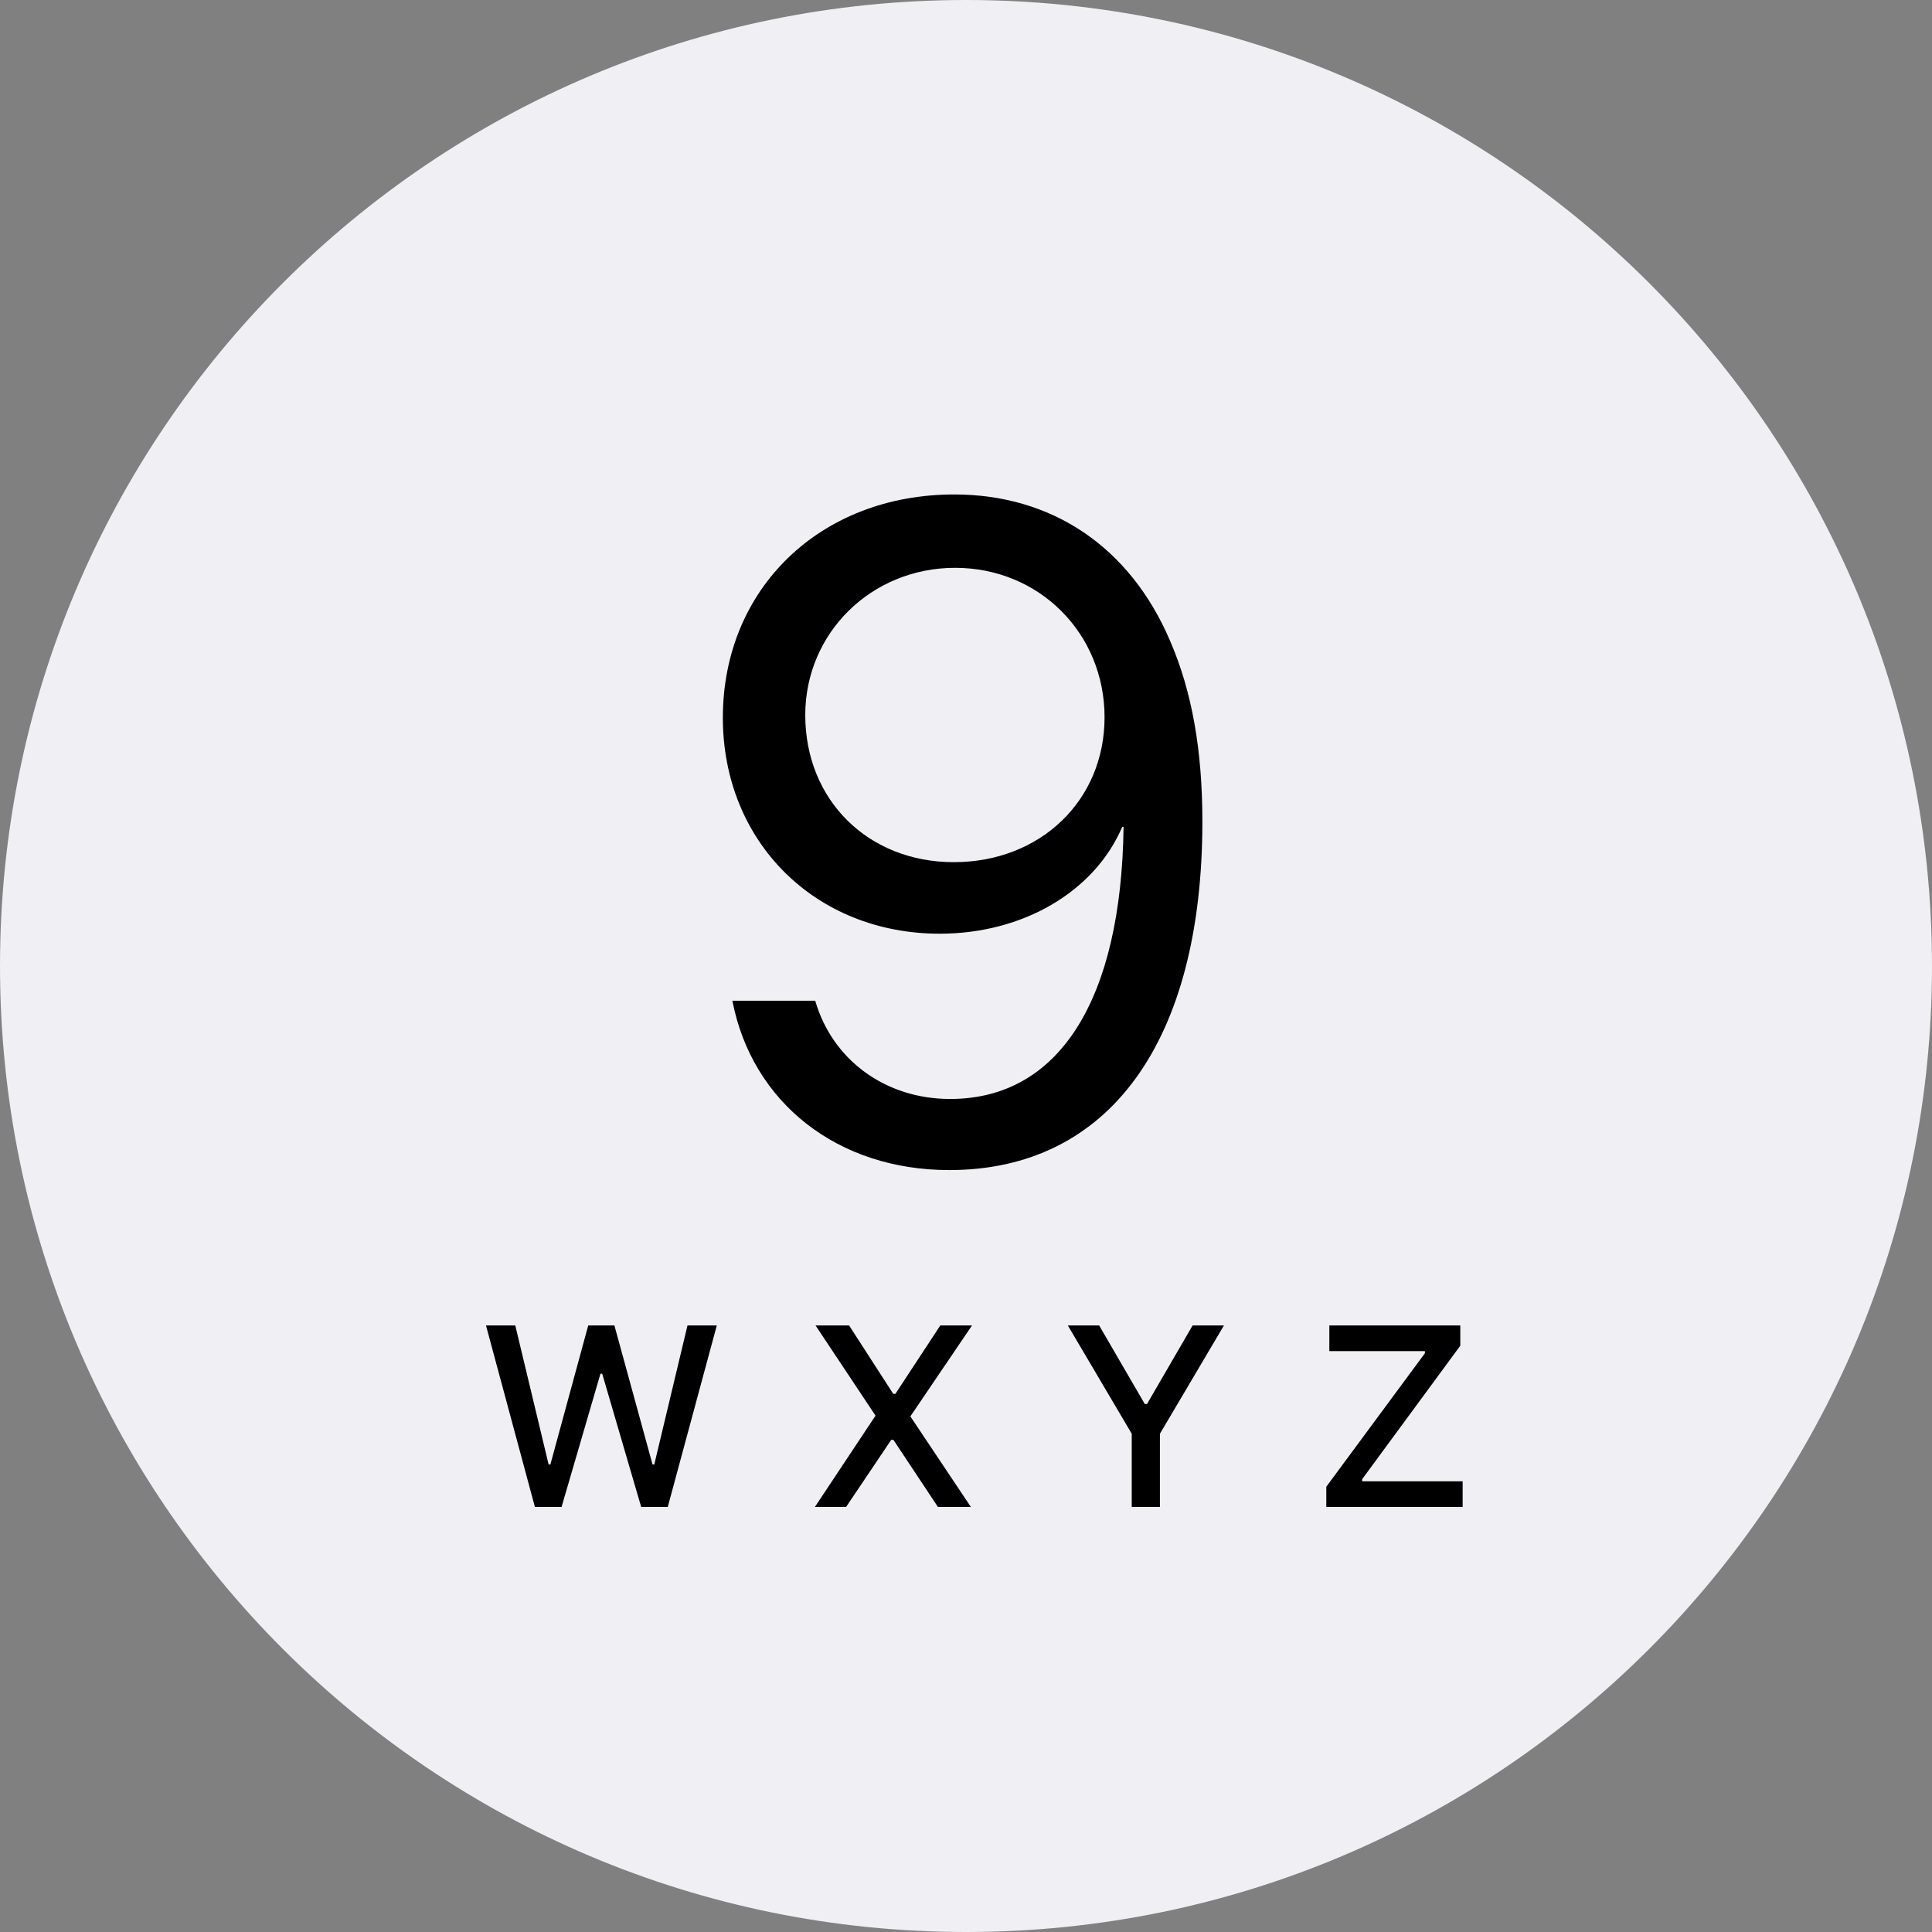 <svg width="75" height="75" viewBox="0 0 75 75" fill="none" xmlns="http://www.w3.org/2000/svg">
<rect x="0" y="0" width="75" height="75" fill="#808080" stroke="none"/>
<path fill-rule="evenodd" clip-rule="evenodd" d="M37.5 75C58.211 75 75 58.211 75 37.5C75 16.789 58.211 0 37.5 0C16.789 0 0 16.789 0 37.5C0 58.211 16.789 75 37.5 75Z" fill="#EFEFF4"/>
<path d="M23.309 53.329H23.378L24.891 58.5H25.922L27.826 51.454H26.688L25.399 56.85H25.331L23.851 51.454H22.835L21.366 56.85H21.297L20.003 51.454H18.866L20.765 58.5H21.8L23.309 53.329ZM31.634 58.5H32.845L34.598 55.893H34.681L36.41 58.5H37.689L35.34 54.984L37.733 51.454H36.502L34.759 54.11H34.676L32.962 51.454H31.659L33.988 54.955L31.634 58.5ZM45.028 58.5V55.658L47.513 51.454H46.297L44.525 54.506H44.442L42.669 51.454H41.453L43.934 55.658V58.5H45.028ZM51.487 58.5H56.78V57.504H52.879V57.421L56.688 52.24V51.454H51.605V52.45H55.315V52.533L51.487 57.714V58.5Z" fill="black"/>
<path d="M36.85 45.422C43.055 45.422 46.676 40.43 46.676 31.887C46.676 29.127 46.272 26.842 45.428 24.891C43.881 21.252 40.857 19.195 37.043 19.195C31.84 19.195 28.061 22.852 28.061 27.861C28.061 32.678 31.646 36.246 36.48 36.246C39.715 36.246 42.492 34.611 43.565 32.098C43.582 32.098 43.582 32.098 43.6 32.098H43.617C43.529 38.83 41.103 42.662 36.885 42.662C34.371 42.662 32.315 41.15 31.646 38.848H28.43C29.203 42.82 32.525 45.422 36.85 45.422ZM37.025 33.469C33.703 33.469 31.26 31.061 31.26 27.756C31.26 24.574 33.826 22.043 37.078 22.043C40.348 22.043 42.879 24.592 42.879 27.844C42.879 31.078 40.383 33.469 37.025 33.469Z" fill="black"/>
</svg>
